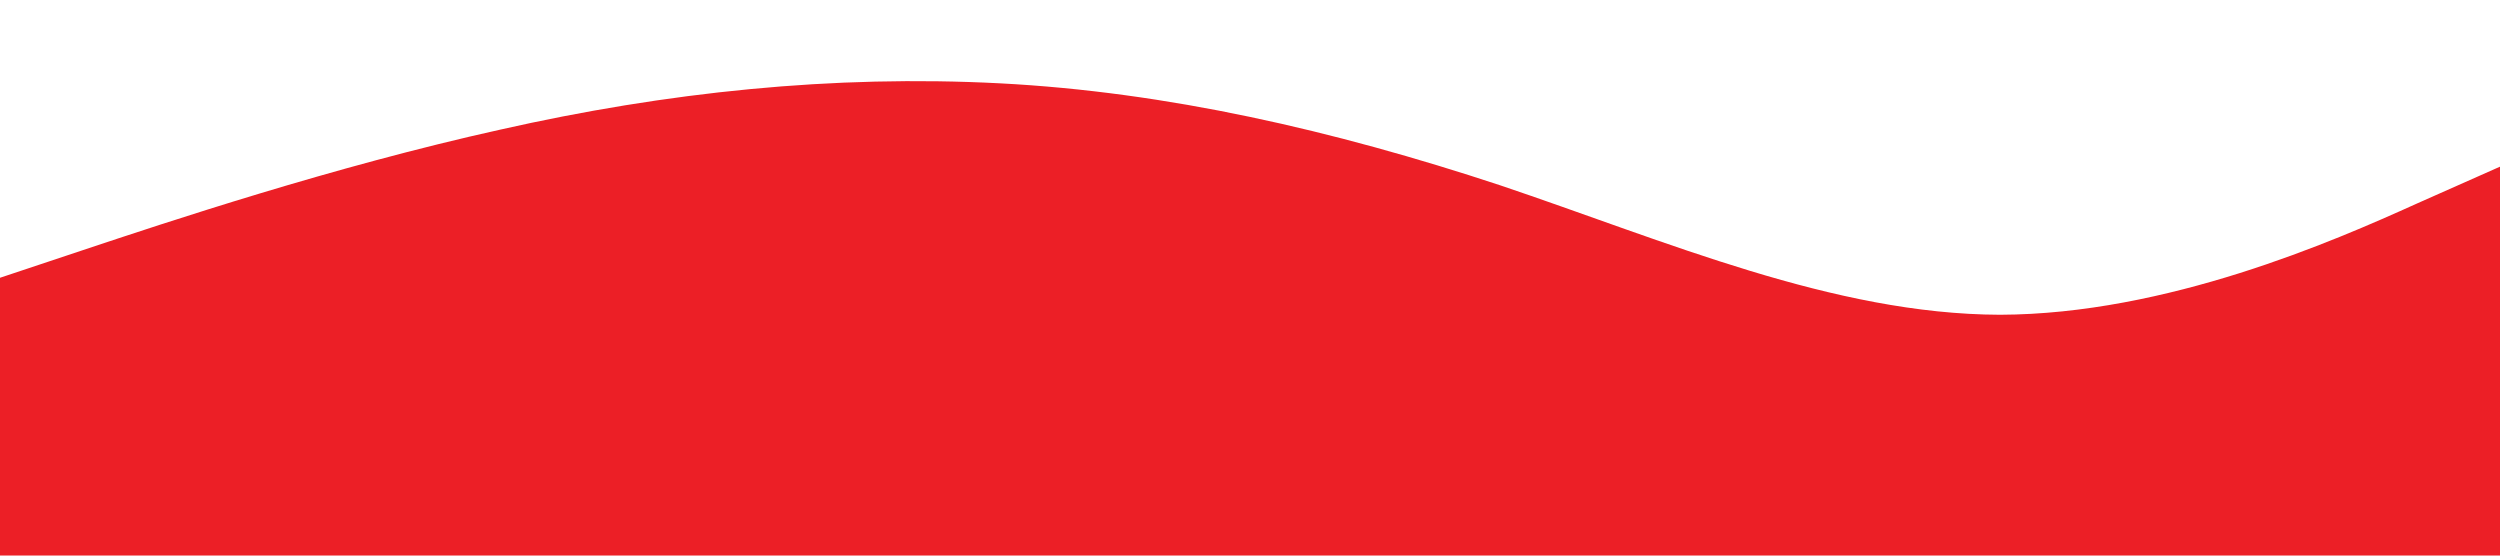 <svg xmlns="http://www.w3.org/2000/svg" viewBox="0 0 1440 320"><path fill="#ec1f26" fill-opacity="1" d="M0,160L48,144C96,128,192,96,288,74.7C384,53,480,43,576,48C672,53,768,75,864,106.7C960,139,1056,181,1152,181.3C1248,181,1344,139,1392,117.3L1440,96L1440,320L1392,320C1344,320,1248,320,1152,320C1056,320,960,320,864,320C768,320,672,320,576,320C480,320,384,320,288,320C192,320,96,320,48,320L0,320Z"></path></svg>
